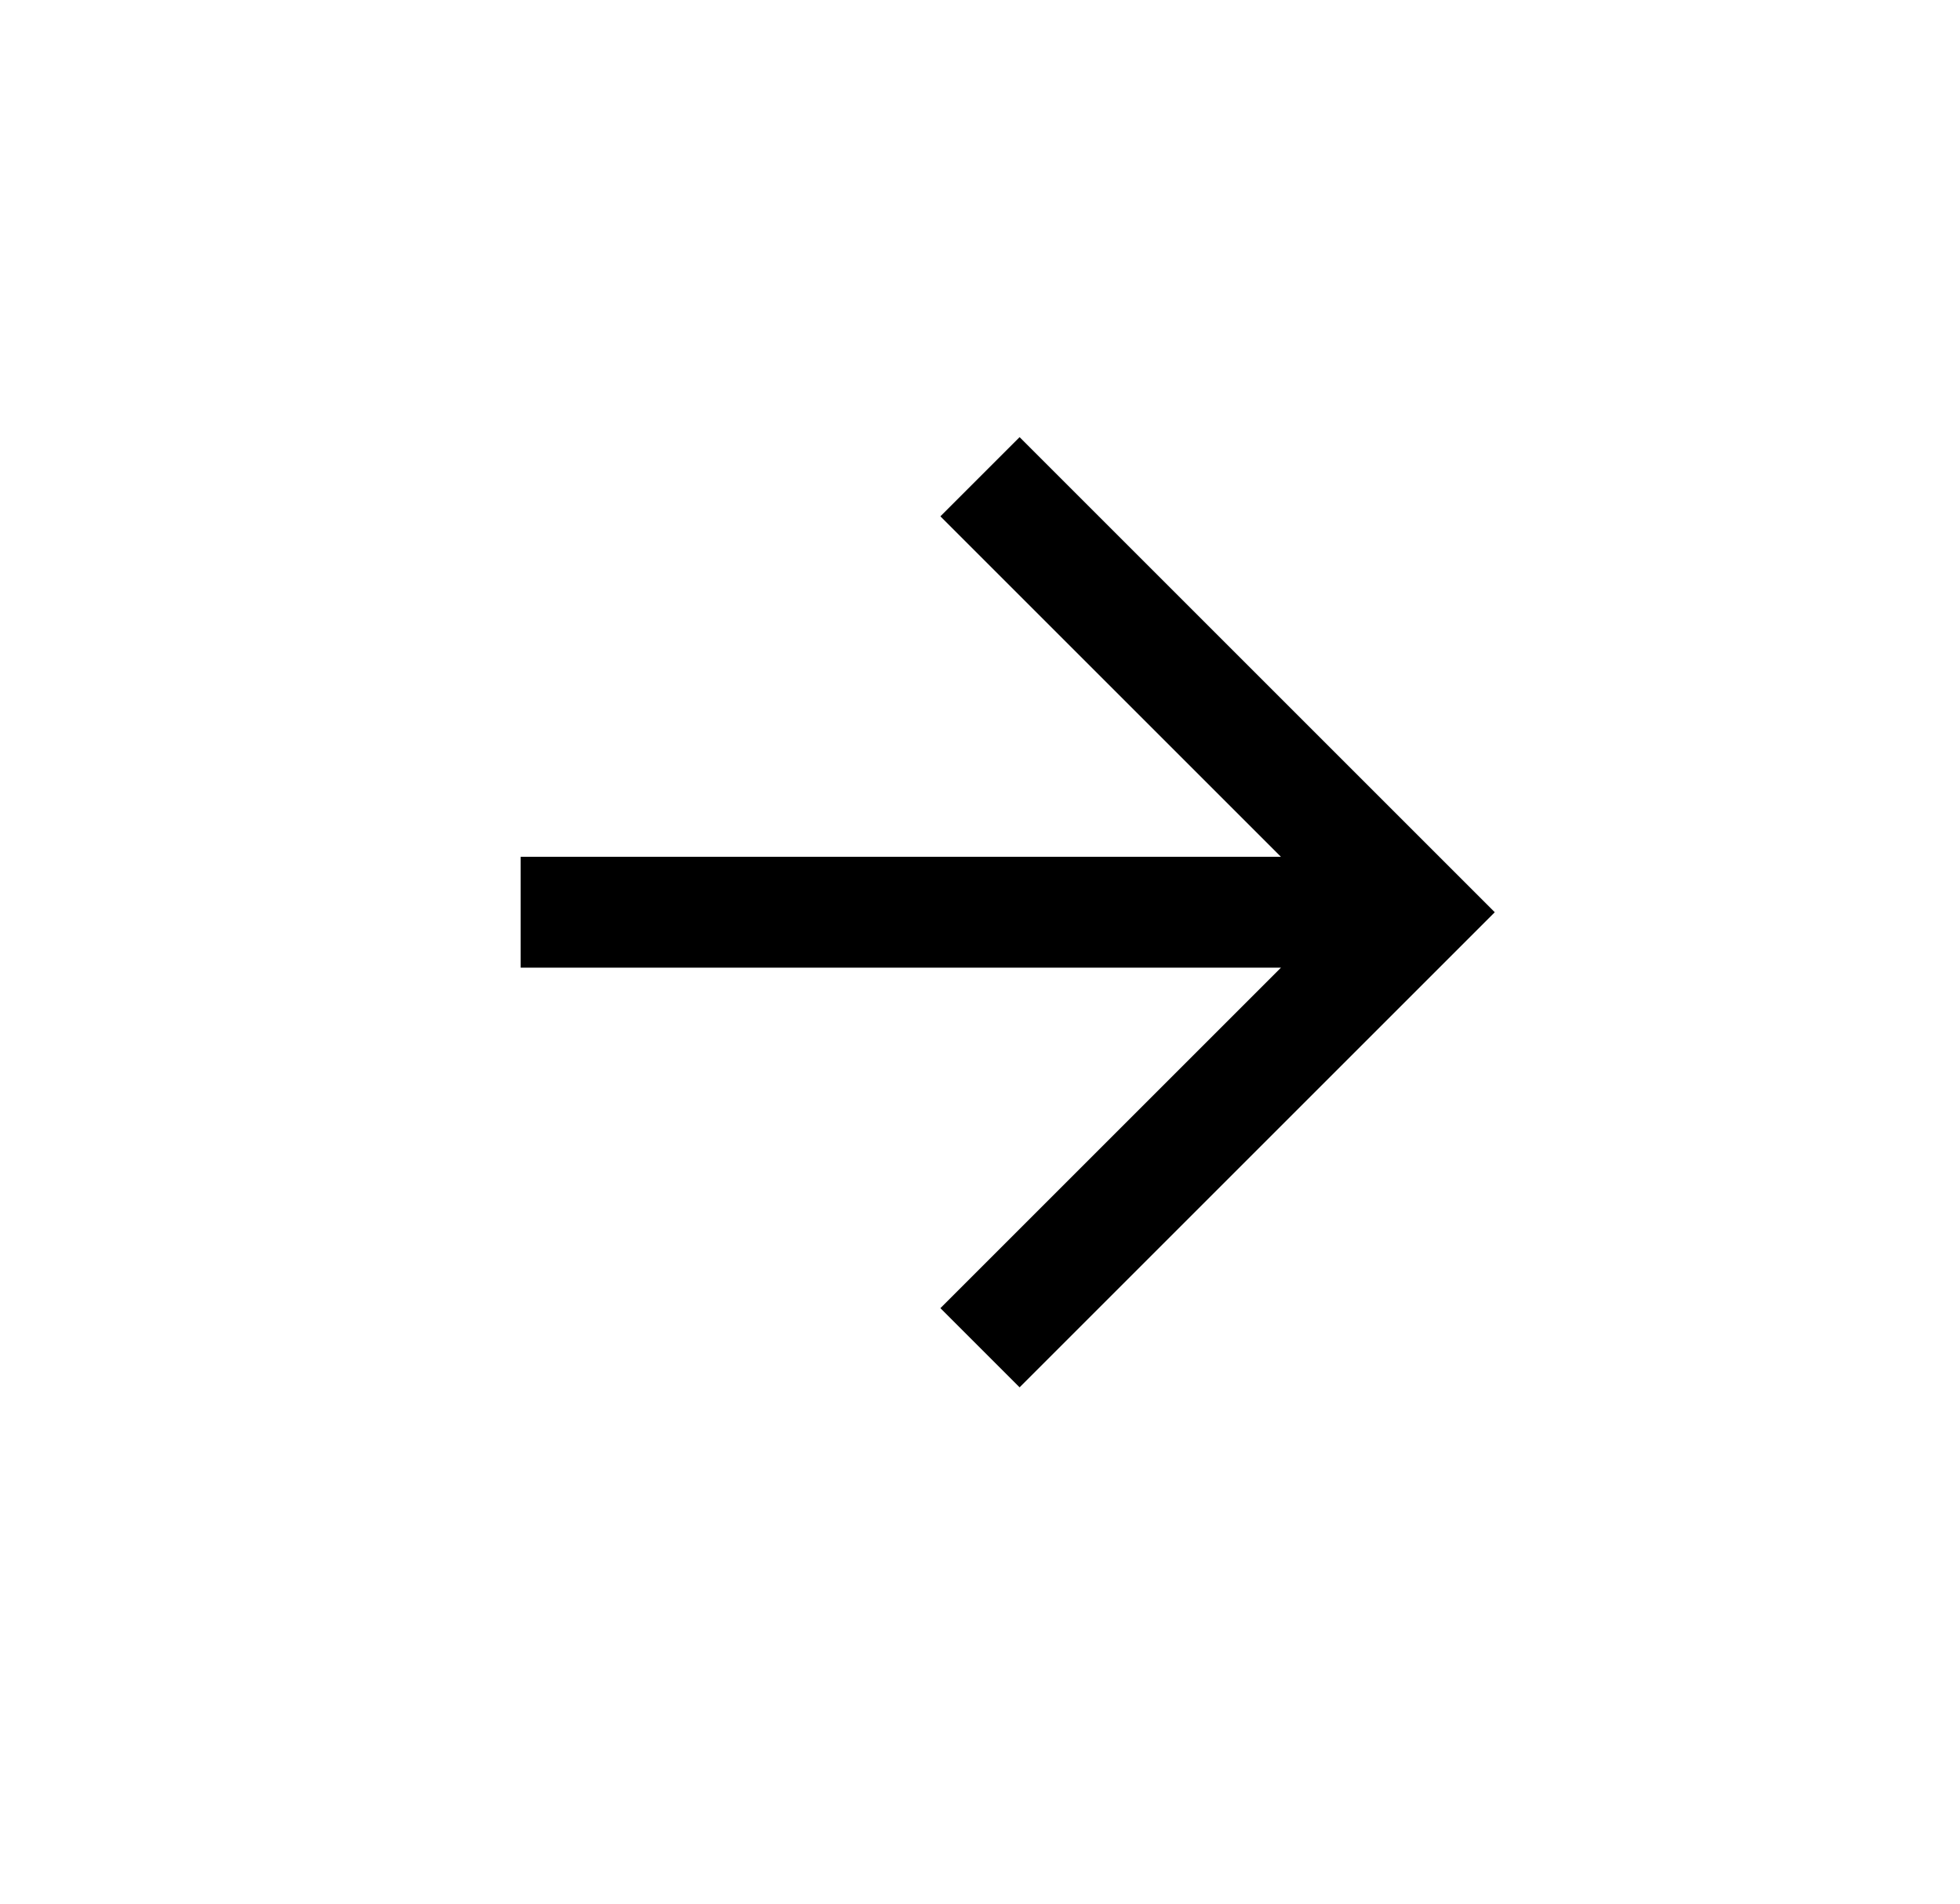 <?xml version="1.0" encoding="UTF-8"?>
<svg width="35px" height="34px" viewBox="0 0 35 34" version="1.1" xmlns="http://www.w3.org/2000/svg" xmlns:xlink="http://www.w3.org/1999/xlink">
    <title>arrow</title>
    <g id="Page-1" stroke="none" stroke-width="1" fill="none" fill-rule="evenodd">
        <g id="Extra-Large" transform="translate(-371, -771)" fill="#000000">
            <g id="MAIN" transform="translate(215, 269)">
                <g id="Button" transform="translate(5, 493)">
                    <g id="arrow" transform="translate(168.5, 26) rotate(45) translate(-168.5, -26)translate(156.5, 14)">
                        <polygon id="arrow_outward" points="5 16.6 14.6 7 6 7 6 5 18 5 18 17 16 17 16 8.4 6.4 18"></polygon>
                    </g>
                </g>
            </g>
        </g>
    </g>
</svg>